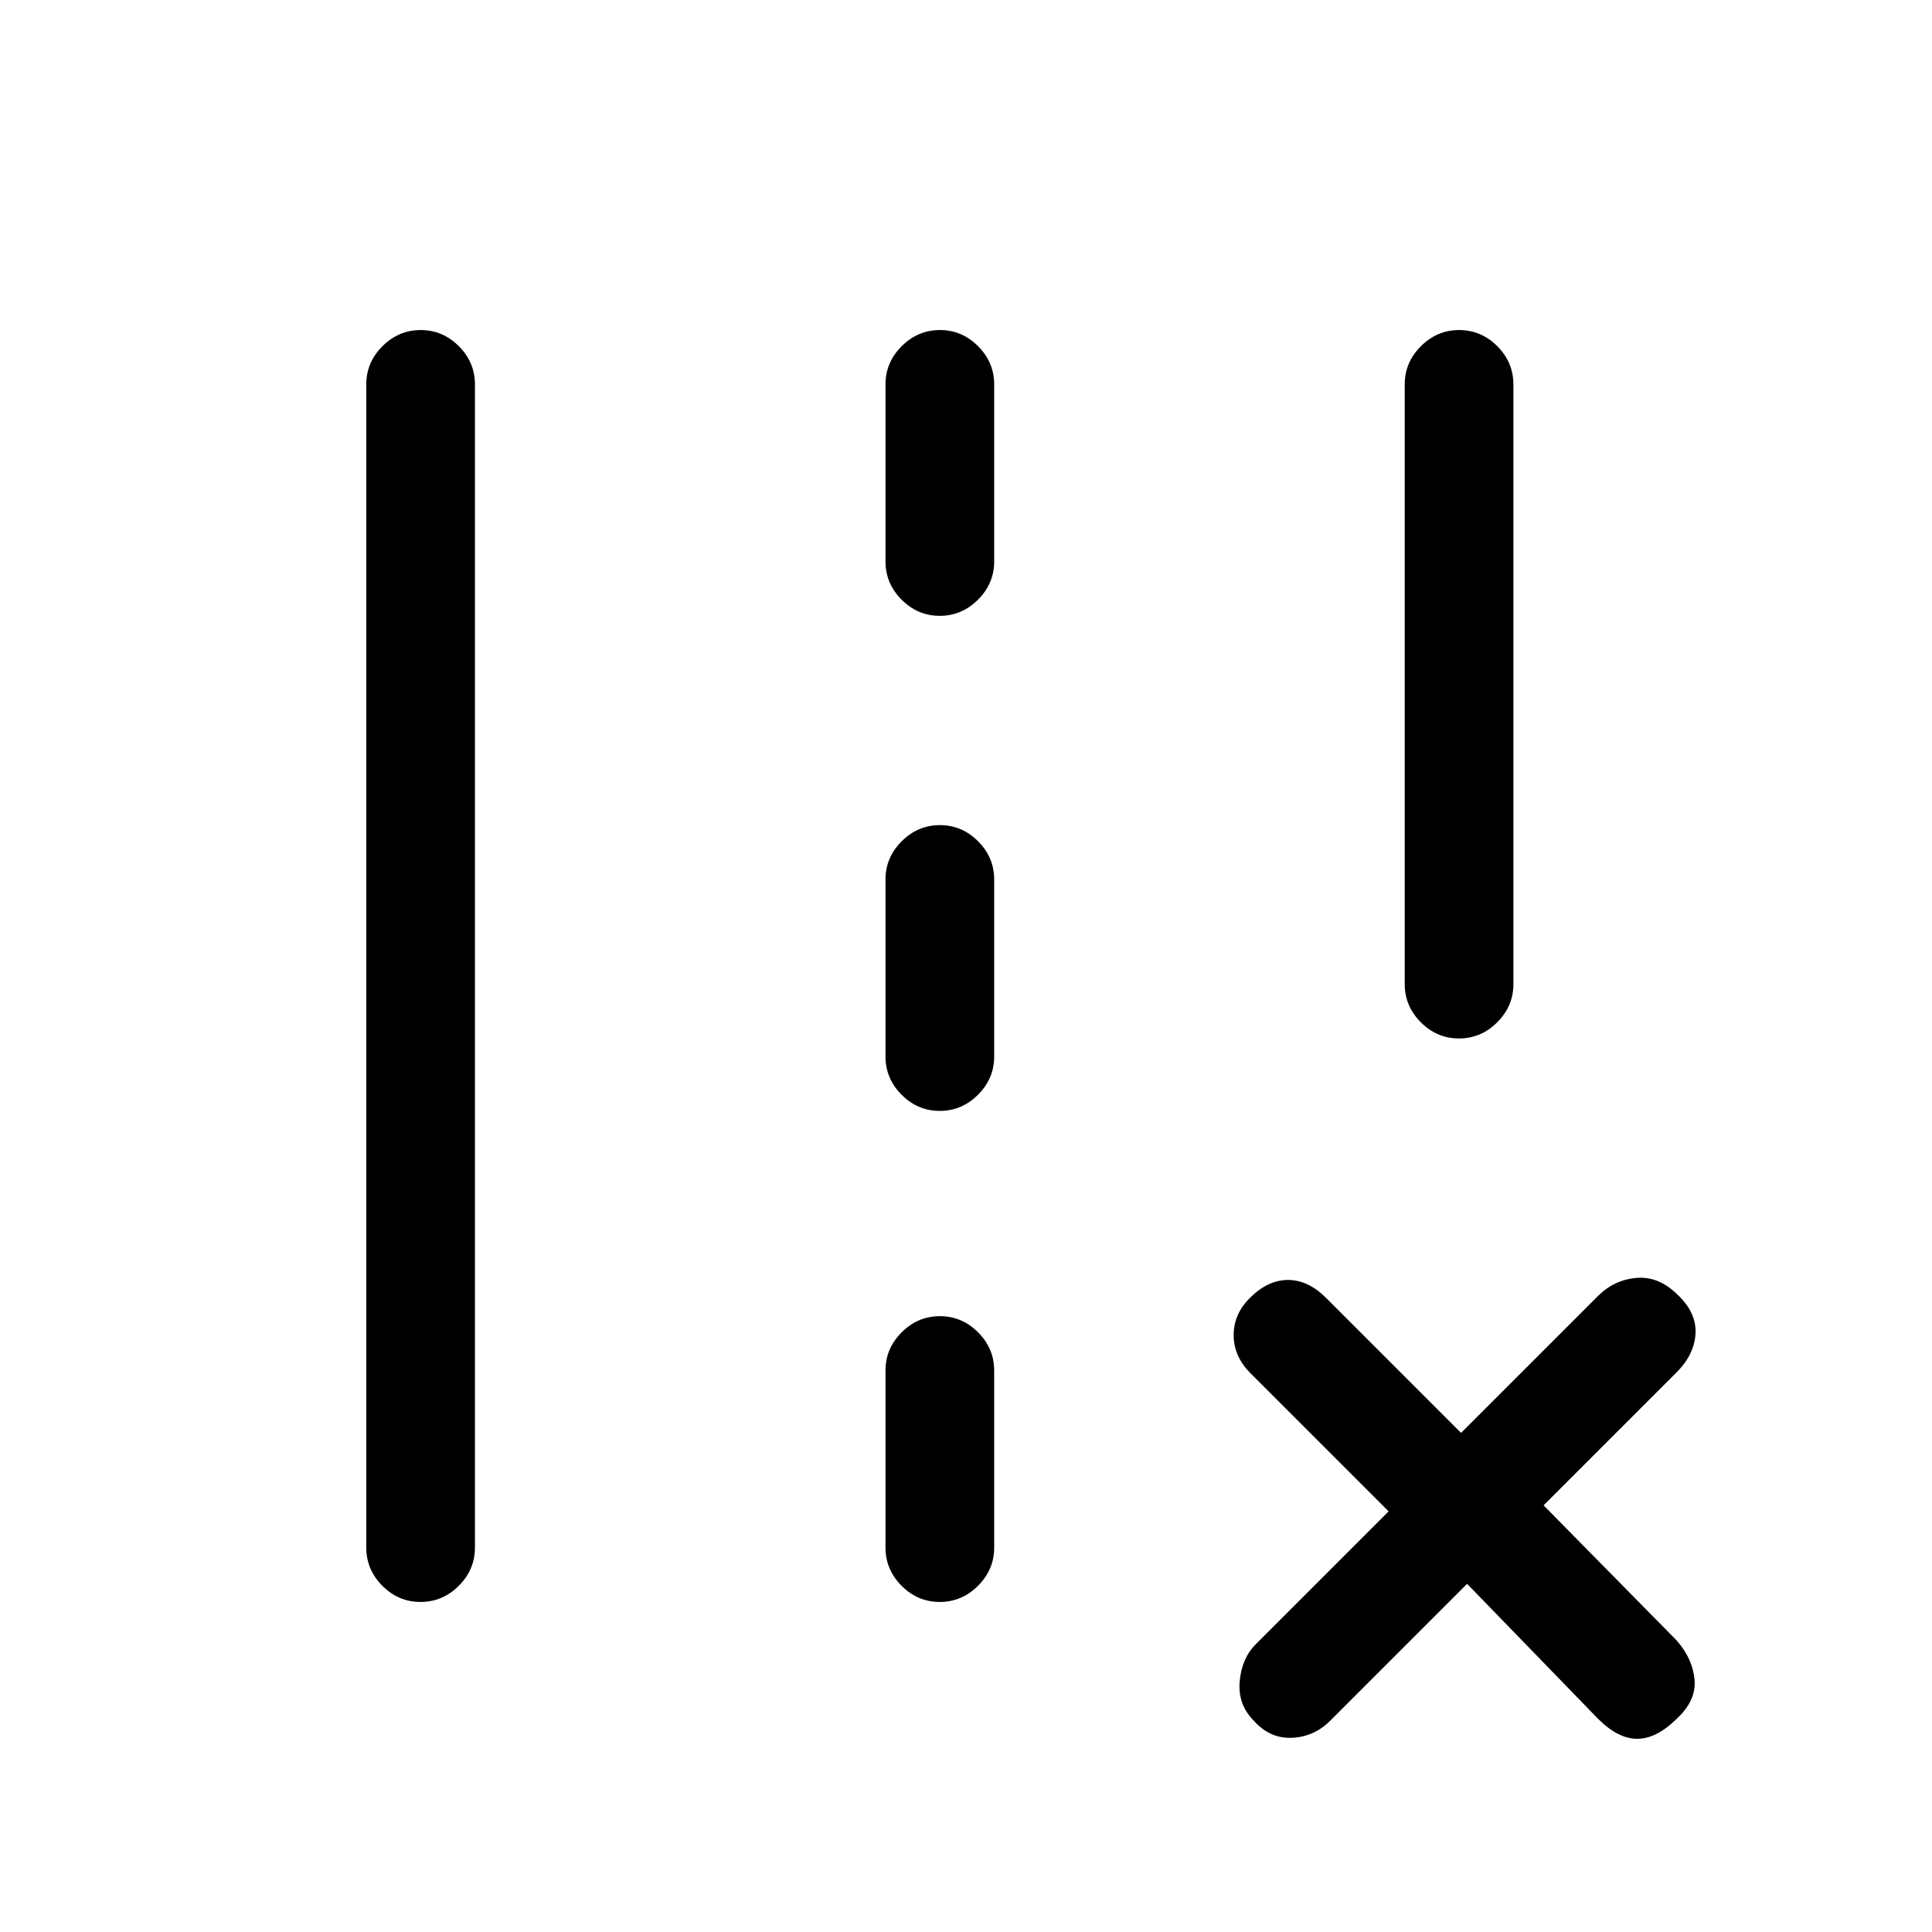 <svg xmlns="http://www.w3.org/2000/svg" height="24" viewBox="0 -960 960 960" width="24"><path d="M698-471v-298q0-10.95 8.04-18.97 8.03-8.03 19-8.03 10.96 0 18.96 8.03 8 8.02 8 18.97v298q0 10.95-8.04 18.98-8.03 8.02-19 8.02-10.96 0-18.96-8.02-8-8.03-8-18.98ZM182-191v-578q0-10.95 8.04-18.97 8.03-8.03 19-8.03 10.96 0 18.96 8.03 8 8.02 8 18.97v578q0 10.95-8.04 18.98-8.03 8.02-19 8.02-10.96 0-18.96-8.02-8-8.03-8-18.98Zm258-490v-88q0-10.95 8.04-18.97 8.03-8.03 19-8.03 10.96 0 18.96 8.03 8 8.02 8 18.97v88q0 10.95-8.04 18.97-8.03 8.03-19 8.03-10.96 0-18.96-8.03-8-8.02-8-18.97Zm0 246v-88q0-10.95 8.04-18.97 8.03-8.03 19-8.03 10.96 0 18.96 8.03 8 8.02 8 18.97v88q0 10.95-8.04 18.98-8.03 8.02-19 8.02-10.96 0-18.96-8.02-8-8.03-8-18.98Zm0 244v-88q0-10.95 8.04-18.98 8.03-8.02 19-8.02 10.96 0 18.96 8.02 8 8.03 8 18.98v88q0 10.95-8.04 18.98-8.03 8.02-19 8.02-10.96 0-18.96-8.02-8-8.03-8-18.98Zm289 18-68 68q-8 8-19 8.5t-19-8.5q-8-8-7-19.5t8-18.5l66-66-69-69q-8-8.27-8-18.63 0-10.37 8-18.37 9-9 19-9t19 9l67 67 68-68q8-8 19-9t20.22 8q9.78 9 9.28 19.5T833-278l-66 66 66 67q8 9 9 19.5t-9 19.72Q823-96 813.5-96T794-106l-65-67Z"/></svg>